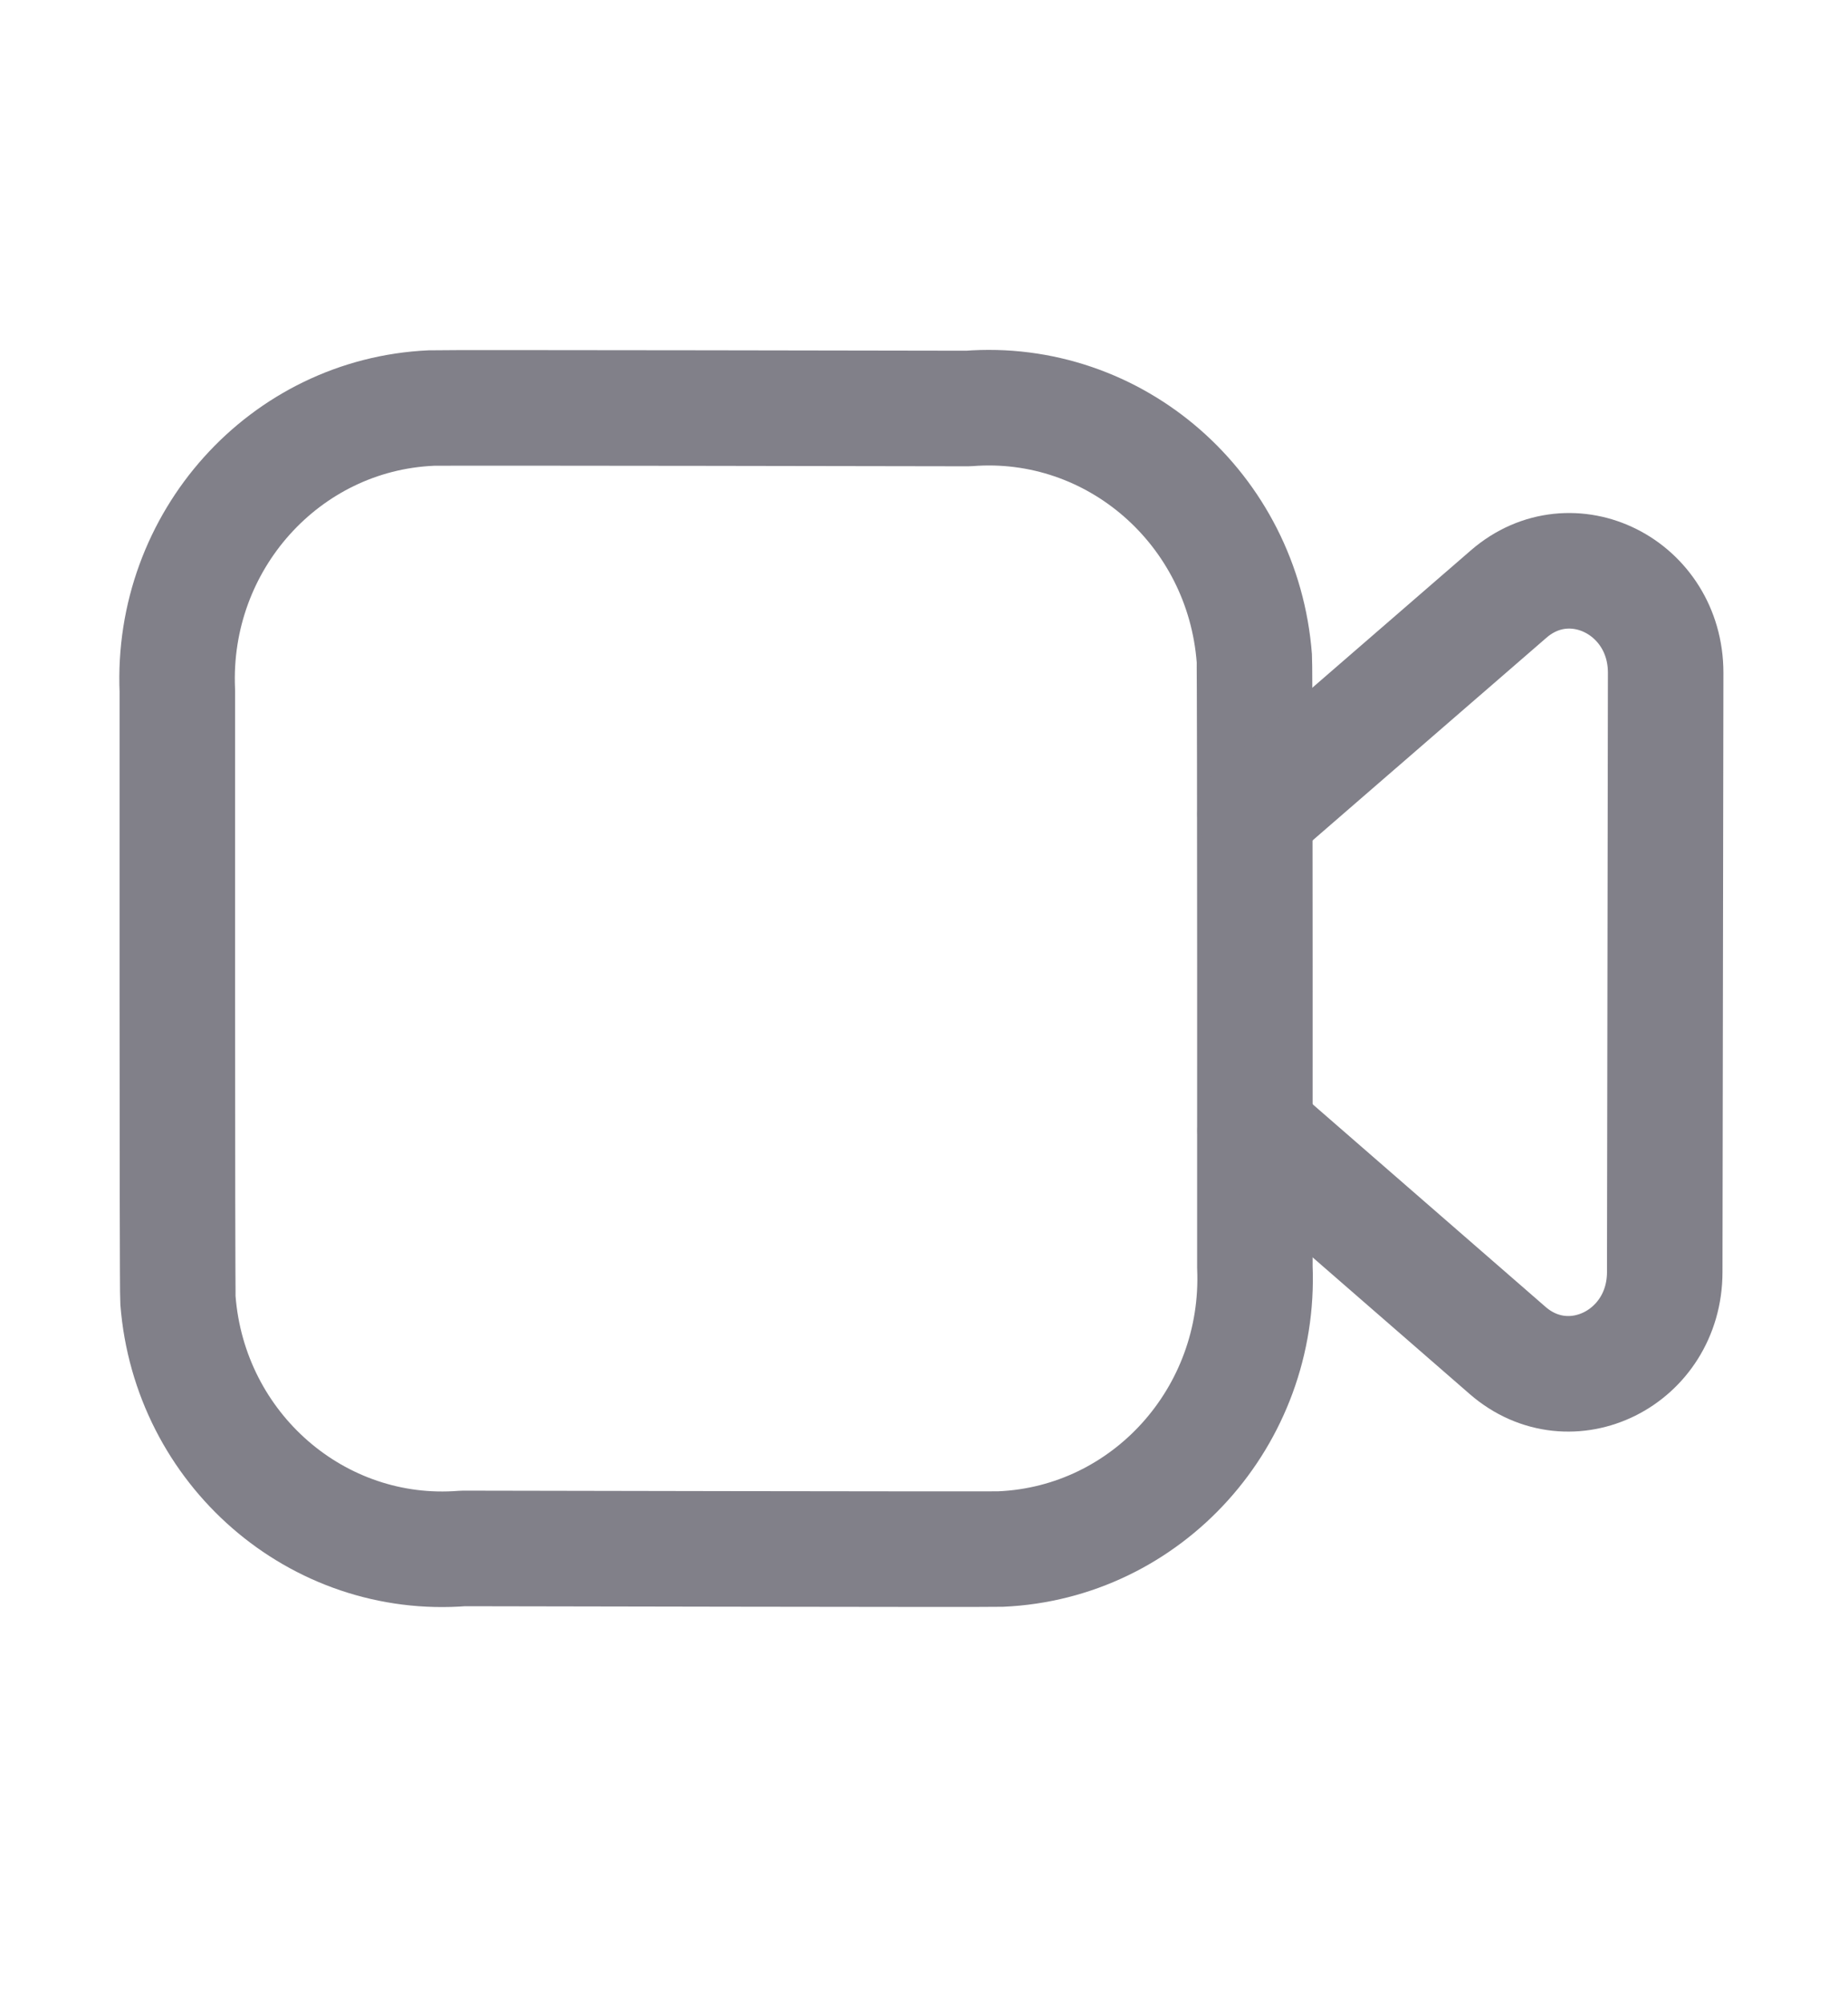 <svg width="24" height="26" viewBox="0 0 24 26" fill="none" xmlns="http://www.w3.org/2000/svg">
<path fill-rule="evenodd" clip-rule="evenodd" d="M16.297 16.444C16.378 18.383 14.899 20.023 12.994 20.105C12.854 20.111 6.015 20.097 6.015 20.097C4.12 20.249 2.461 18.808 2.311 16.876C2.3 16.732 2.303 8.966 2.303 8.966C2.219 7.025 3.696 5.381 5.601 5.296C5.744 5.289 12.573 5.302 12.573 5.302C14.478 5.152 16.142 6.604 16.29 8.545C16.3 8.684 16.297 16.444 16.297 16.444Z" stroke="#818089" stroke-width="1.5" stroke-linecap="round" stroke-linejoin="round"/>
<path d="M16.3 10.562L19.593 7.71C20.409 7.003 21.633 7.618 21.632 8.733L21.62 16.51C21.619 17.625 20.394 18.235 19.58 17.528L16.3 14.676" stroke="#818089" stroke-width="1.5" stroke-linecap="round" stroke-linejoin="round"/>
</svg>
